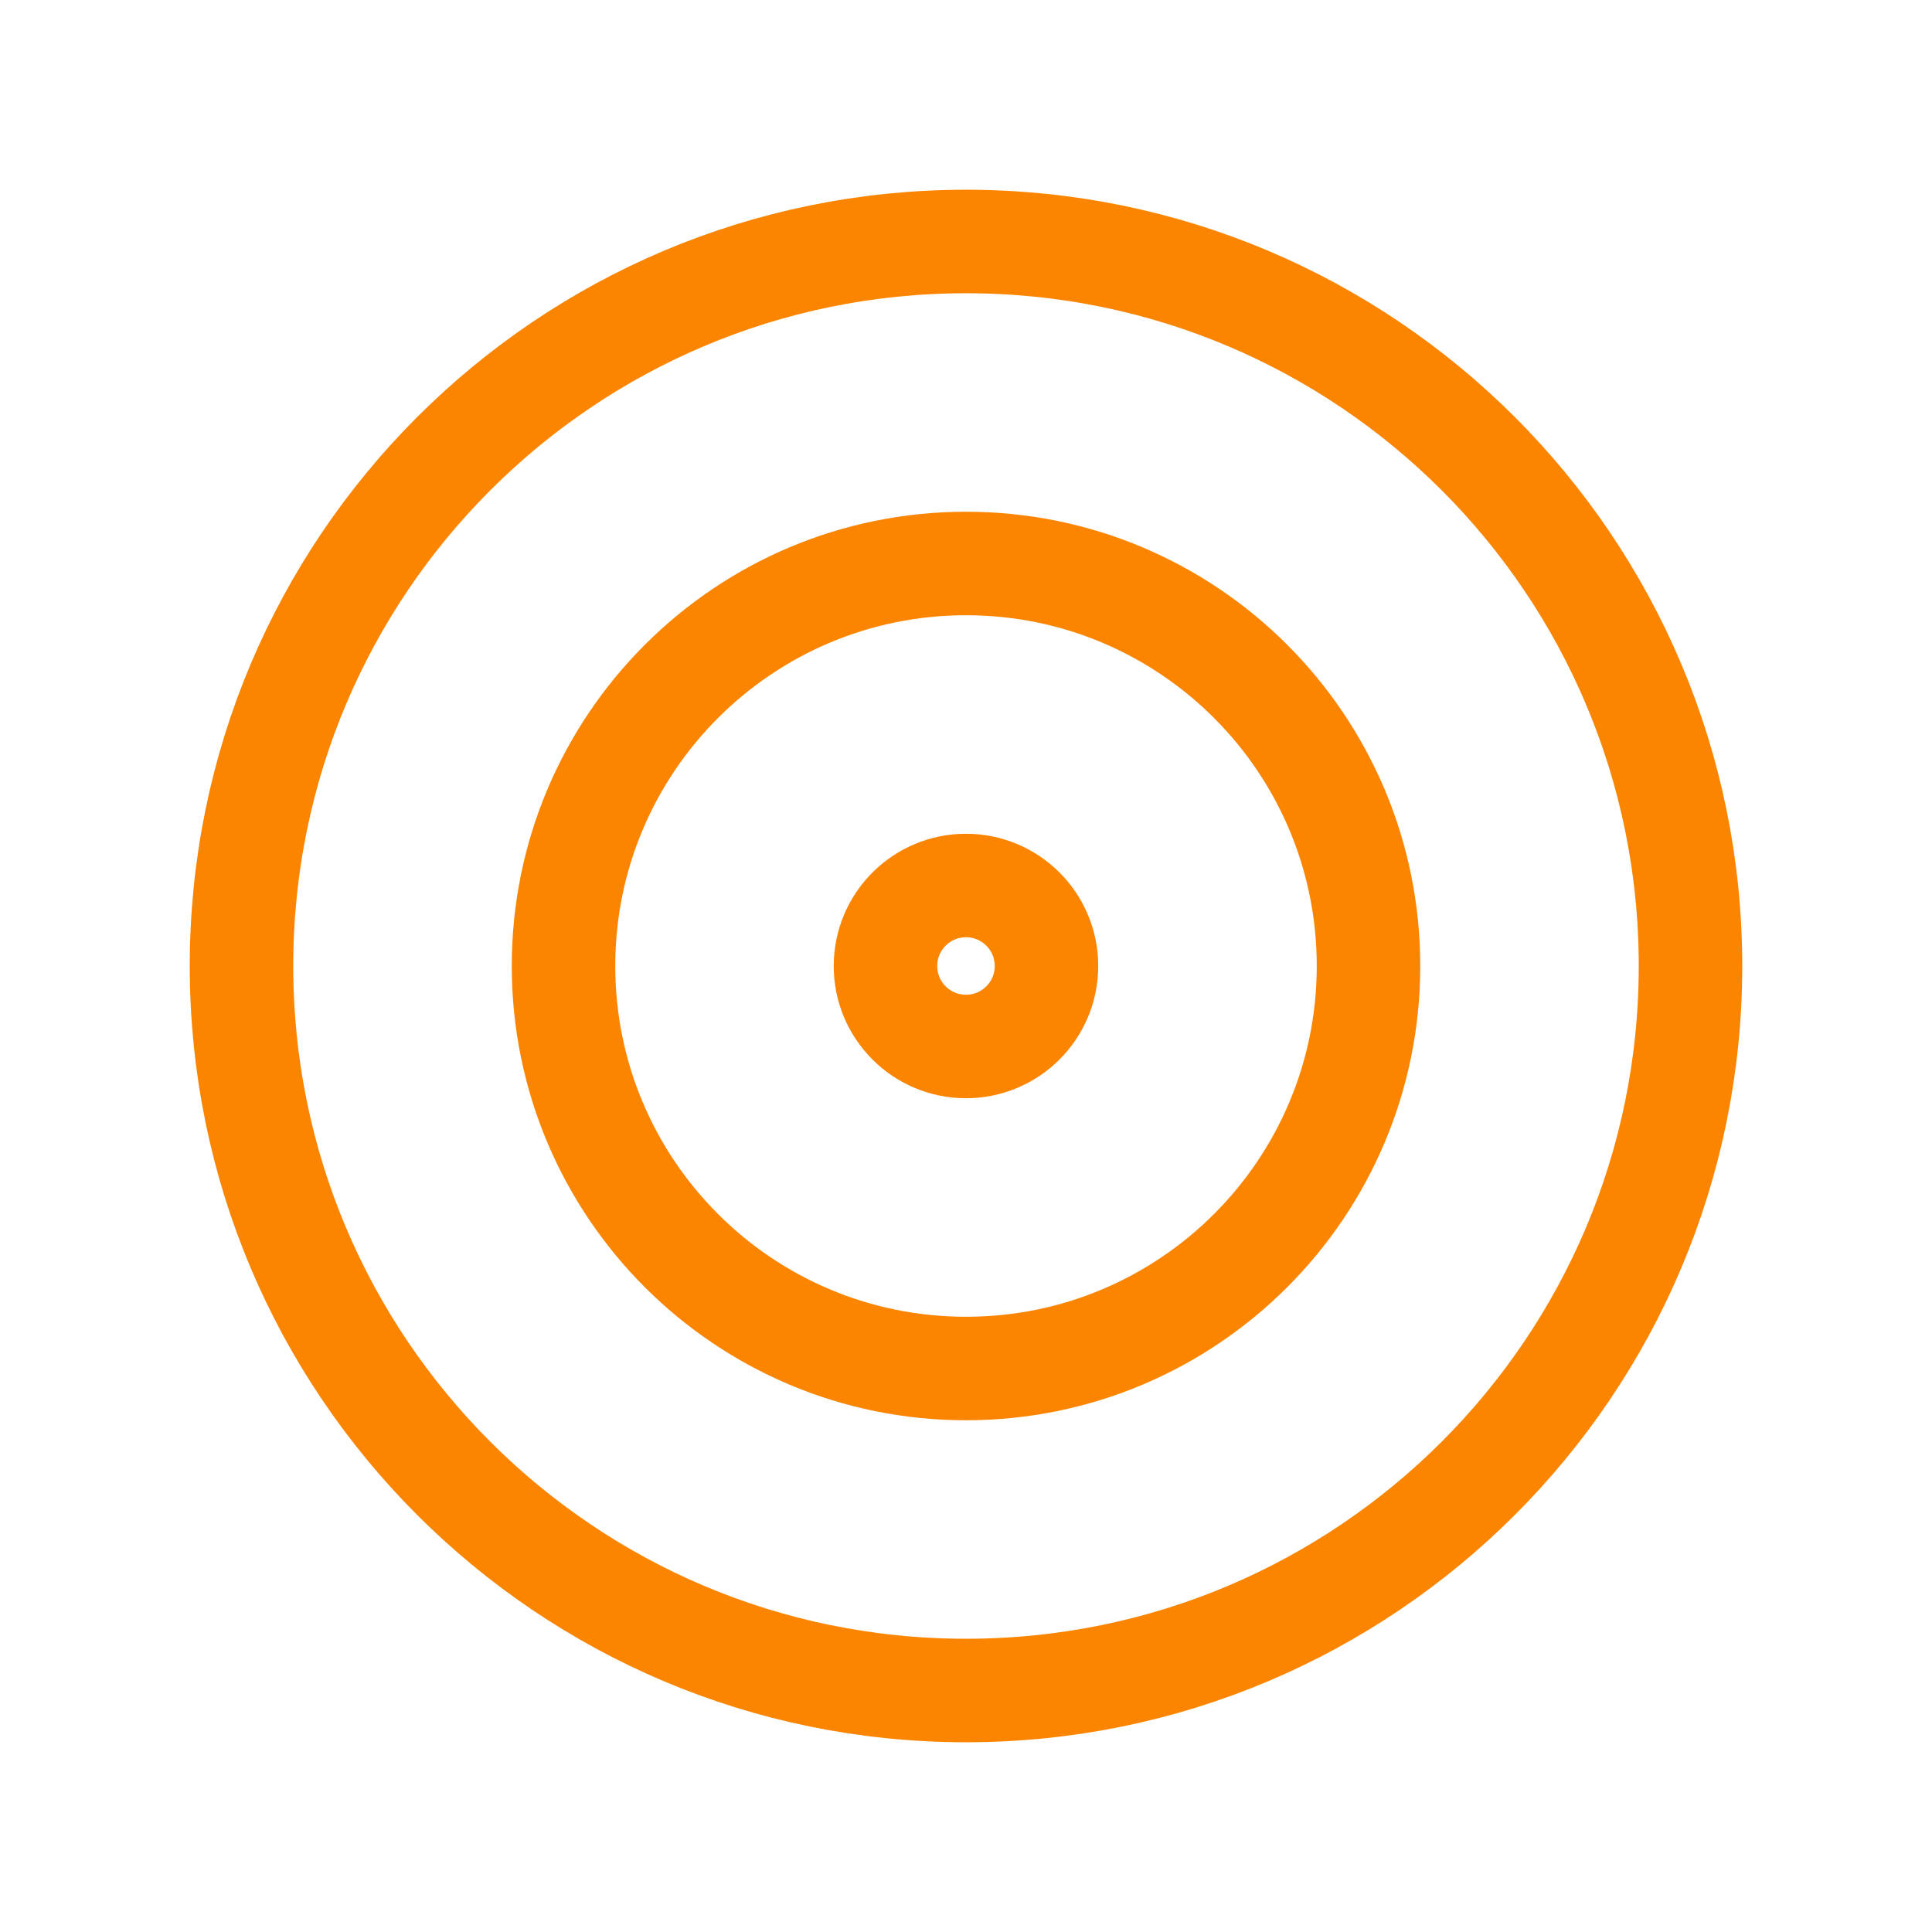 <svg width="56" height="56" viewBox="0 0 56 56" fill="none" xmlns="http://www.w3.org/2000/svg">
<path d="M27.999 30.333C29.288 30.333 30.333 29.289 30.333 28C30.333 26.711 29.288 25.667 27.999 25.667C26.711 25.667 25.666 26.711 25.666 28C25.666 29.289 26.711 30.333 27.999 30.333Z" stroke="#FB8500" stroke-width="3" stroke-linecap="round" stroke-linejoin="round"/>
<path d="M28.001 39.667C34.444 39.667 39.667 34.443 39.667 28C39.667 21.557 34.444 16.333 28.001 16.333C21.557 16.333 16.334 21.557 16.334 28C16.334 34.443 21.557 39.667 28.001 39.667Z" stroke="#FB8500" stroke-width="3" stroke-linecap="round" stroke-linejoin="round"/>
<path d="M28 49C39.598 49 49 39.598 49 28C49 16.402 39.598 7 28 7C16.402 7 7 16.402 7 28C7 39.598 16.402 49 28 49Z" stroke="#FB8500" stroke-width="3" stroke-linecap="round" stroke-linejoin="round"/>
</svg>

